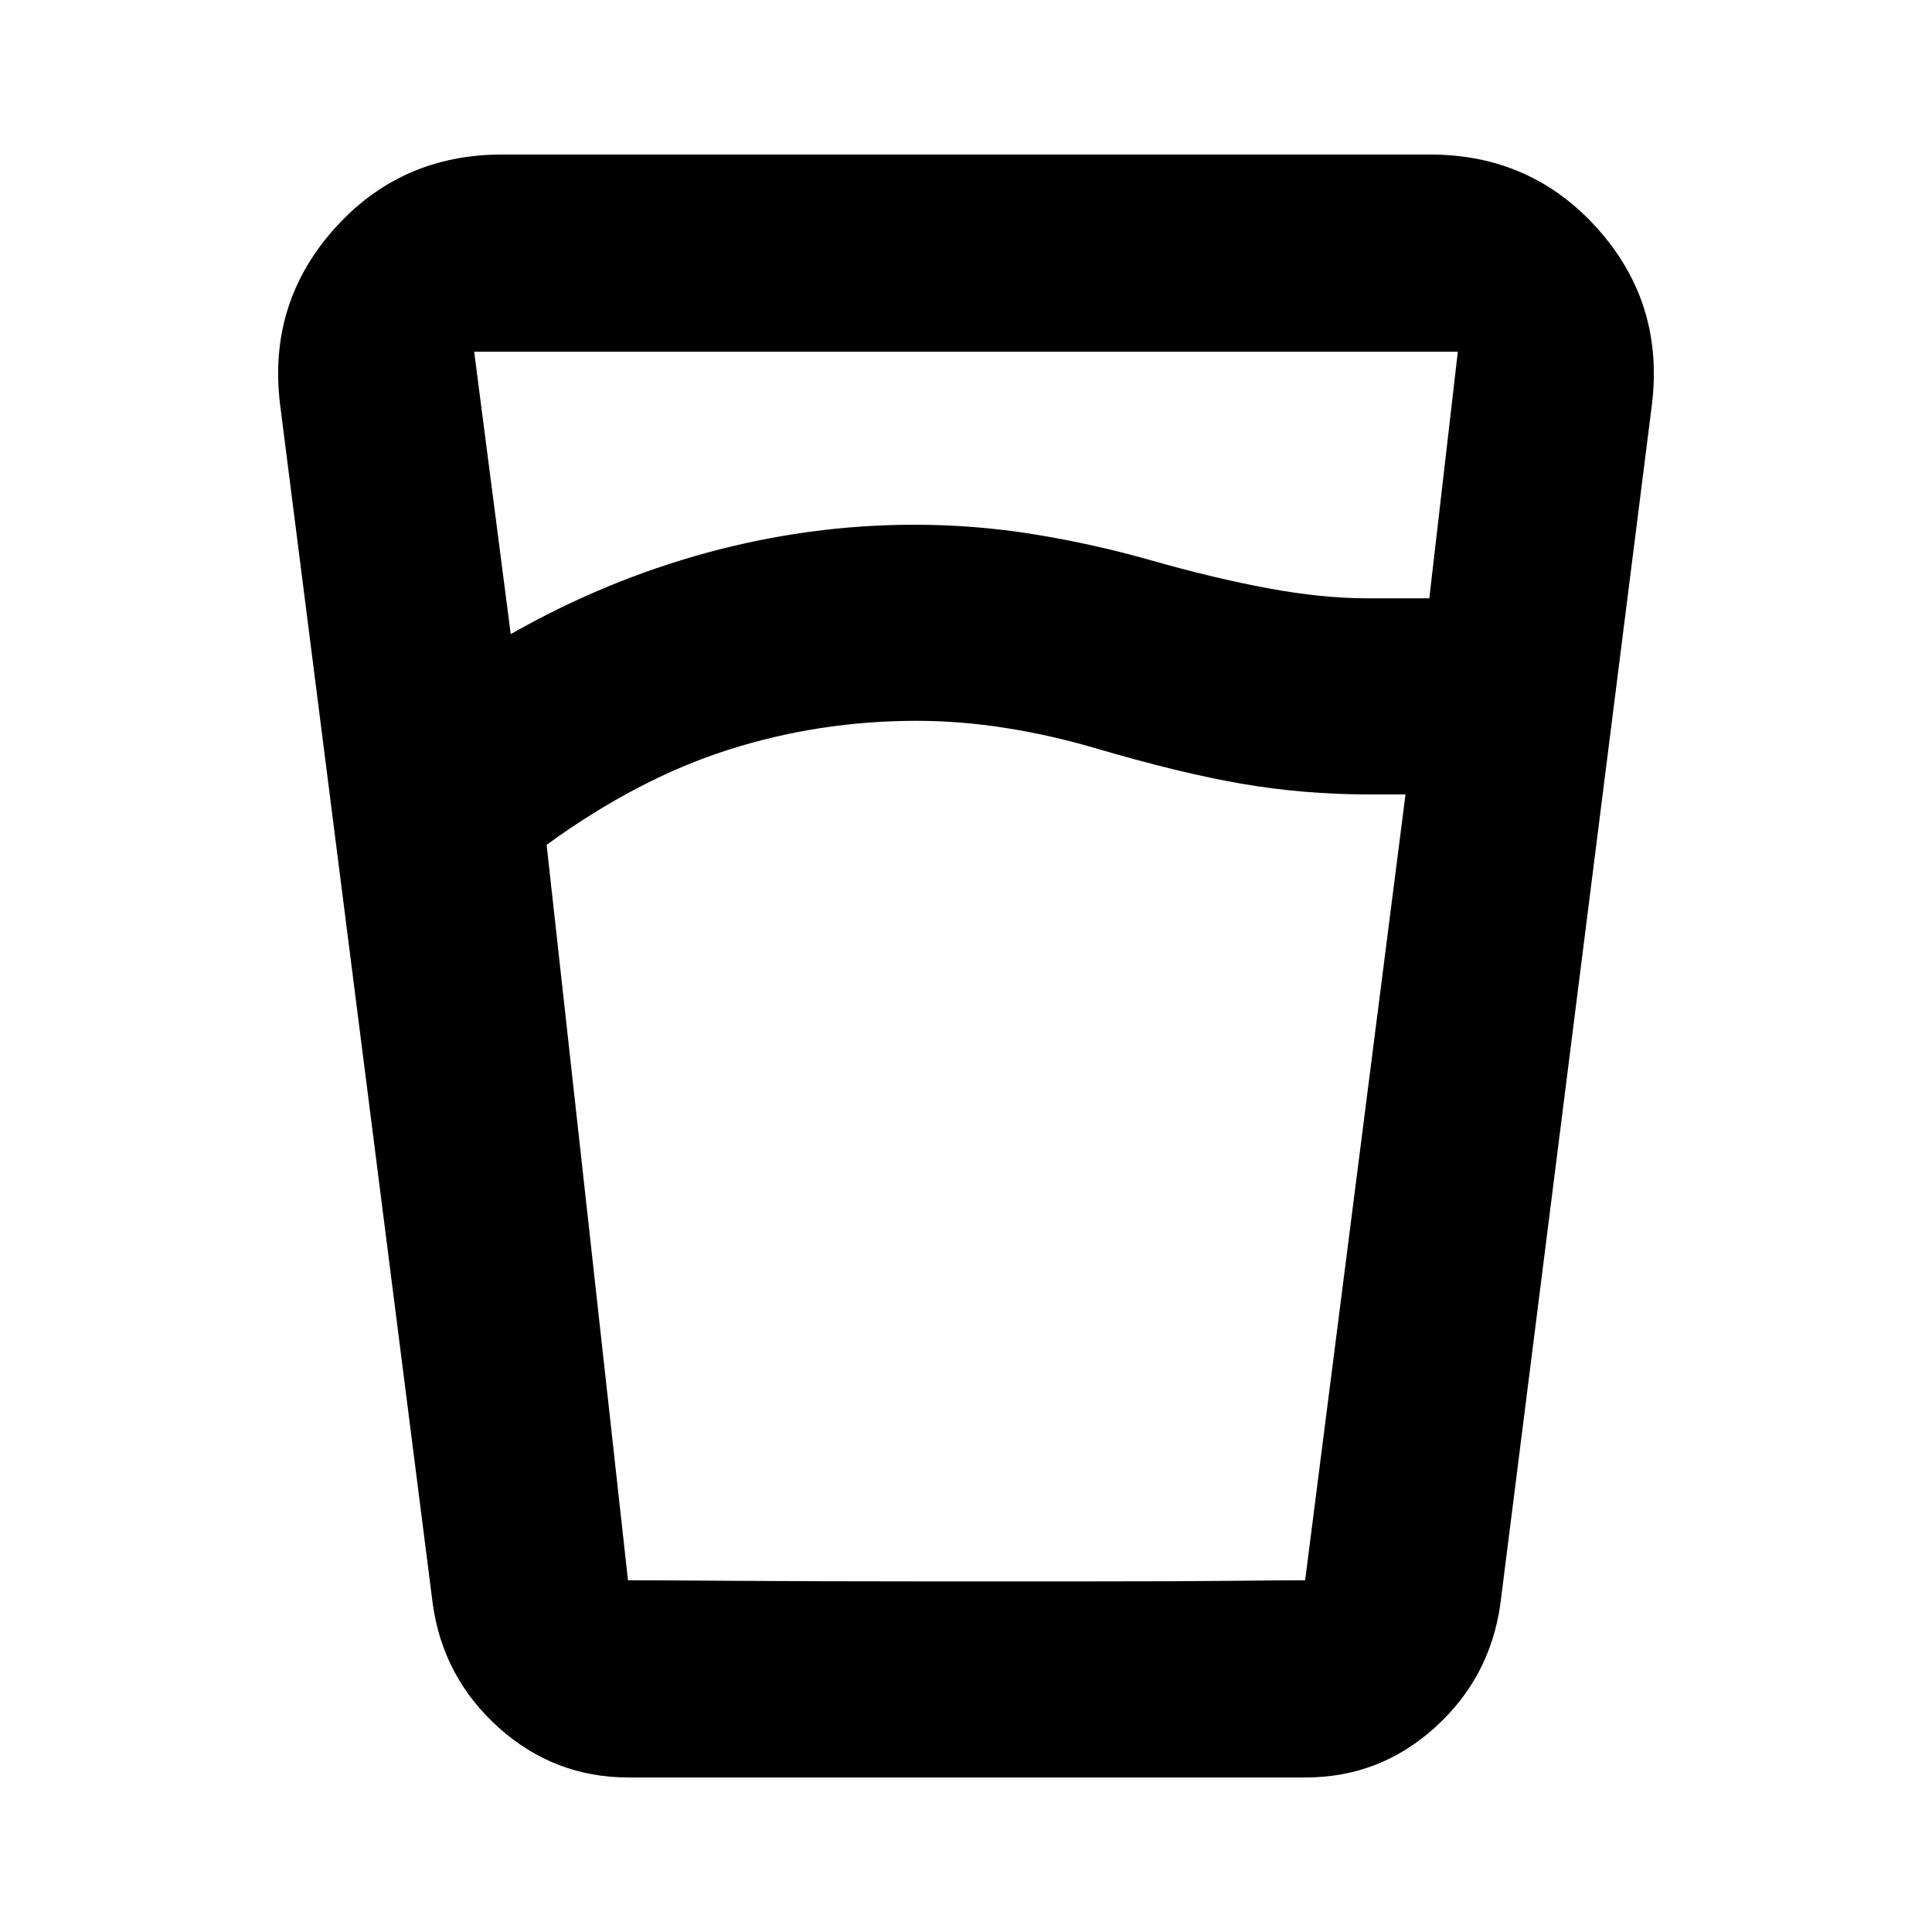 <svg xmlns="http://www.w3.org/2000/svg" height="20" viewBox="0 -960 960 960" width="20"><path d="M455.43-601.83q-48.34 0-93.45 14.37t-90.37 47.24l40.43 365.44h336.48l49.87-390.48h-18.43q-32 0-62.83-5.28-30.83-5.29-73.39-17.85-22-6.44-44.39-9.94-22.38-3.5-43.92-3.5Zm-201.65-43.08q47-26.74 97.86-40.55 50.85-13.8 102.71-13.8 30.22 0 59.63 4.78 29.41 4.78 57.54 12.78 31.57 9 58.5 14 26.94 5 49.37 5h30.83l14.17-122.52H235.61l18.17 140.31Zm58.55 568.13q-36.9 0-64.53-24.78-27.63-24.79-32.76-61.4L139.17-759q-6.13-50.17 26.85-87.2 32.98-37.02 83.45-37.02h461.06q50.47 0 83.45 37.02 32.98 37.03 26.85 87.2l-75.31 596.04q-5.13 36.61-32.56 61.4-27.44 24.78-64.33 24.78h-336.3Zm143.1-97.44h88.31q42.56 0 69.13-.28 26.56-.28 35.65-.28H312.04q10.83 0 52.94.28t90.45.28Z"/></svg>
